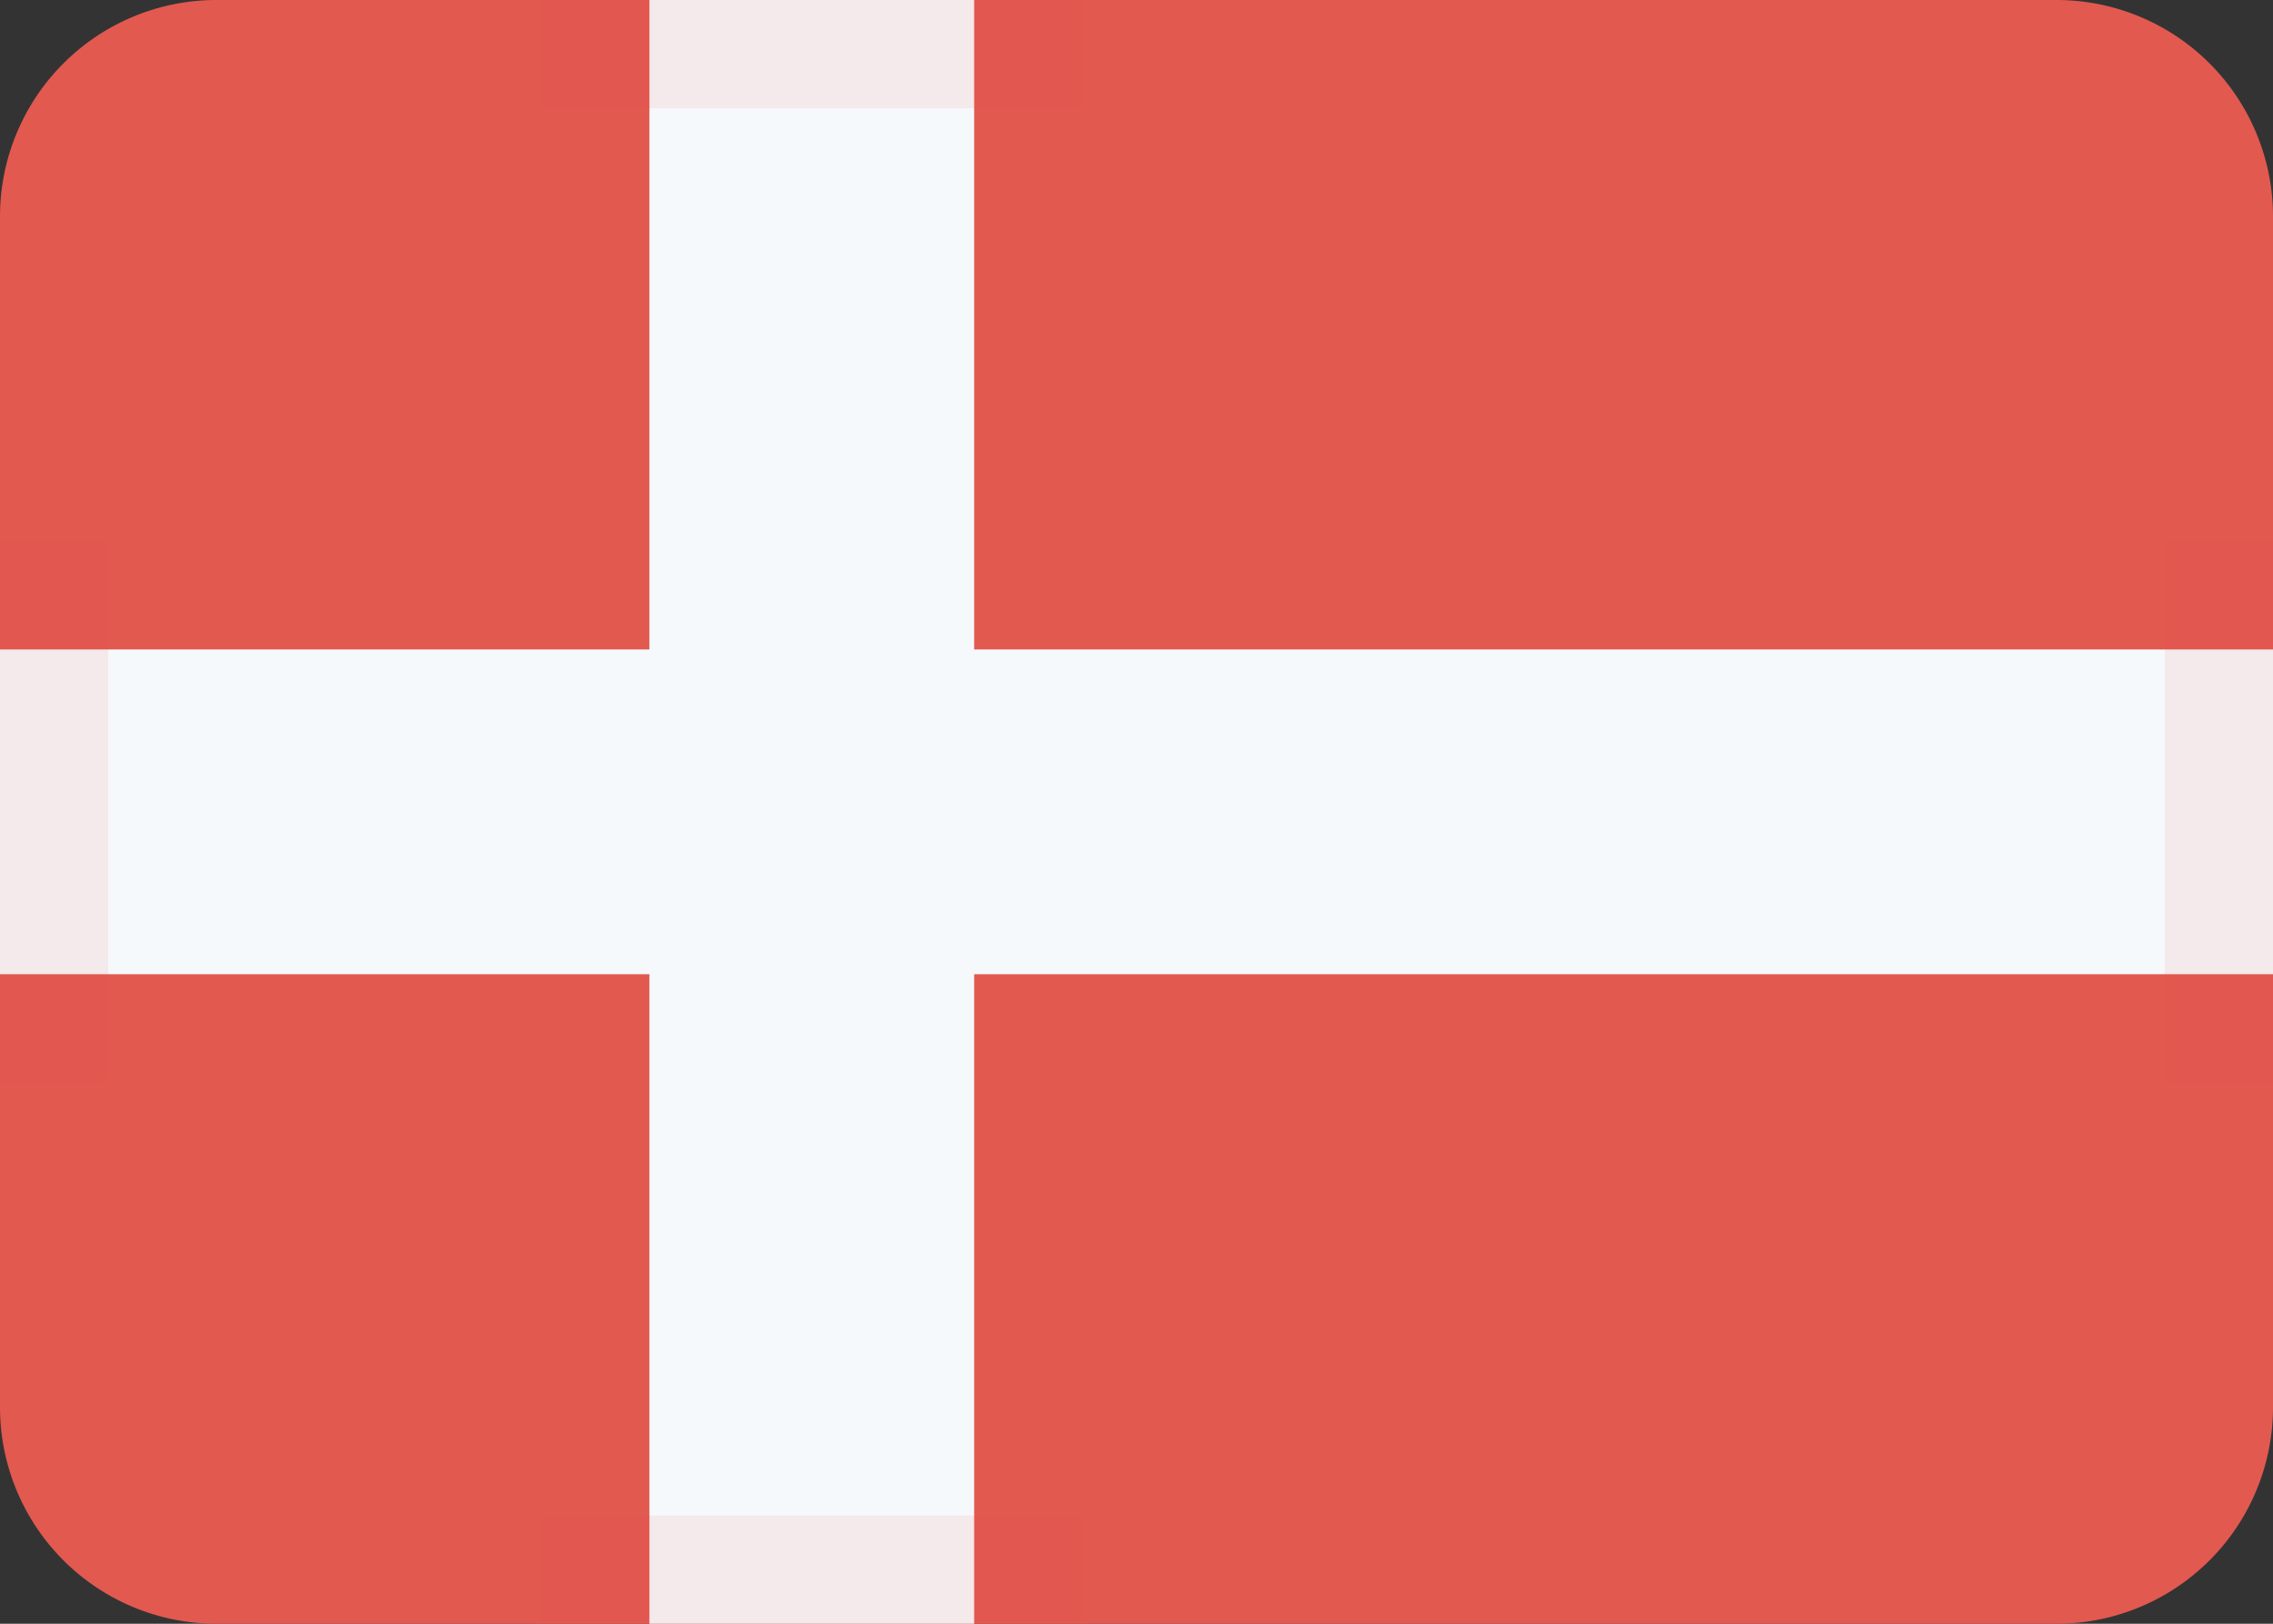 <svg width="21" height="15" fill="none" xmlns="http://www.w3.org/2000/svg"><rect width="100%" height="100%" fill="#333333" stroke="none"/><path d="M2 0h17a2 2 0 0 1 2 2v11a2 2 0 0 1-2 2H2a2 2 0 0 1-2-2V2a2 2 0 0 1 2-2z" fill="#E25950"/><path d="M21 9H9v6H6V9H0V6h6V0h3v6h12v3z" fill="#F6F9FC"/><path opacity=".1" d="M20 10V5h1v5h-1zM5 14h5v1H5v-1zM5 0h5v1H5V0zM0 5h1v5H0V5z" fill="#E25950"/></svg>